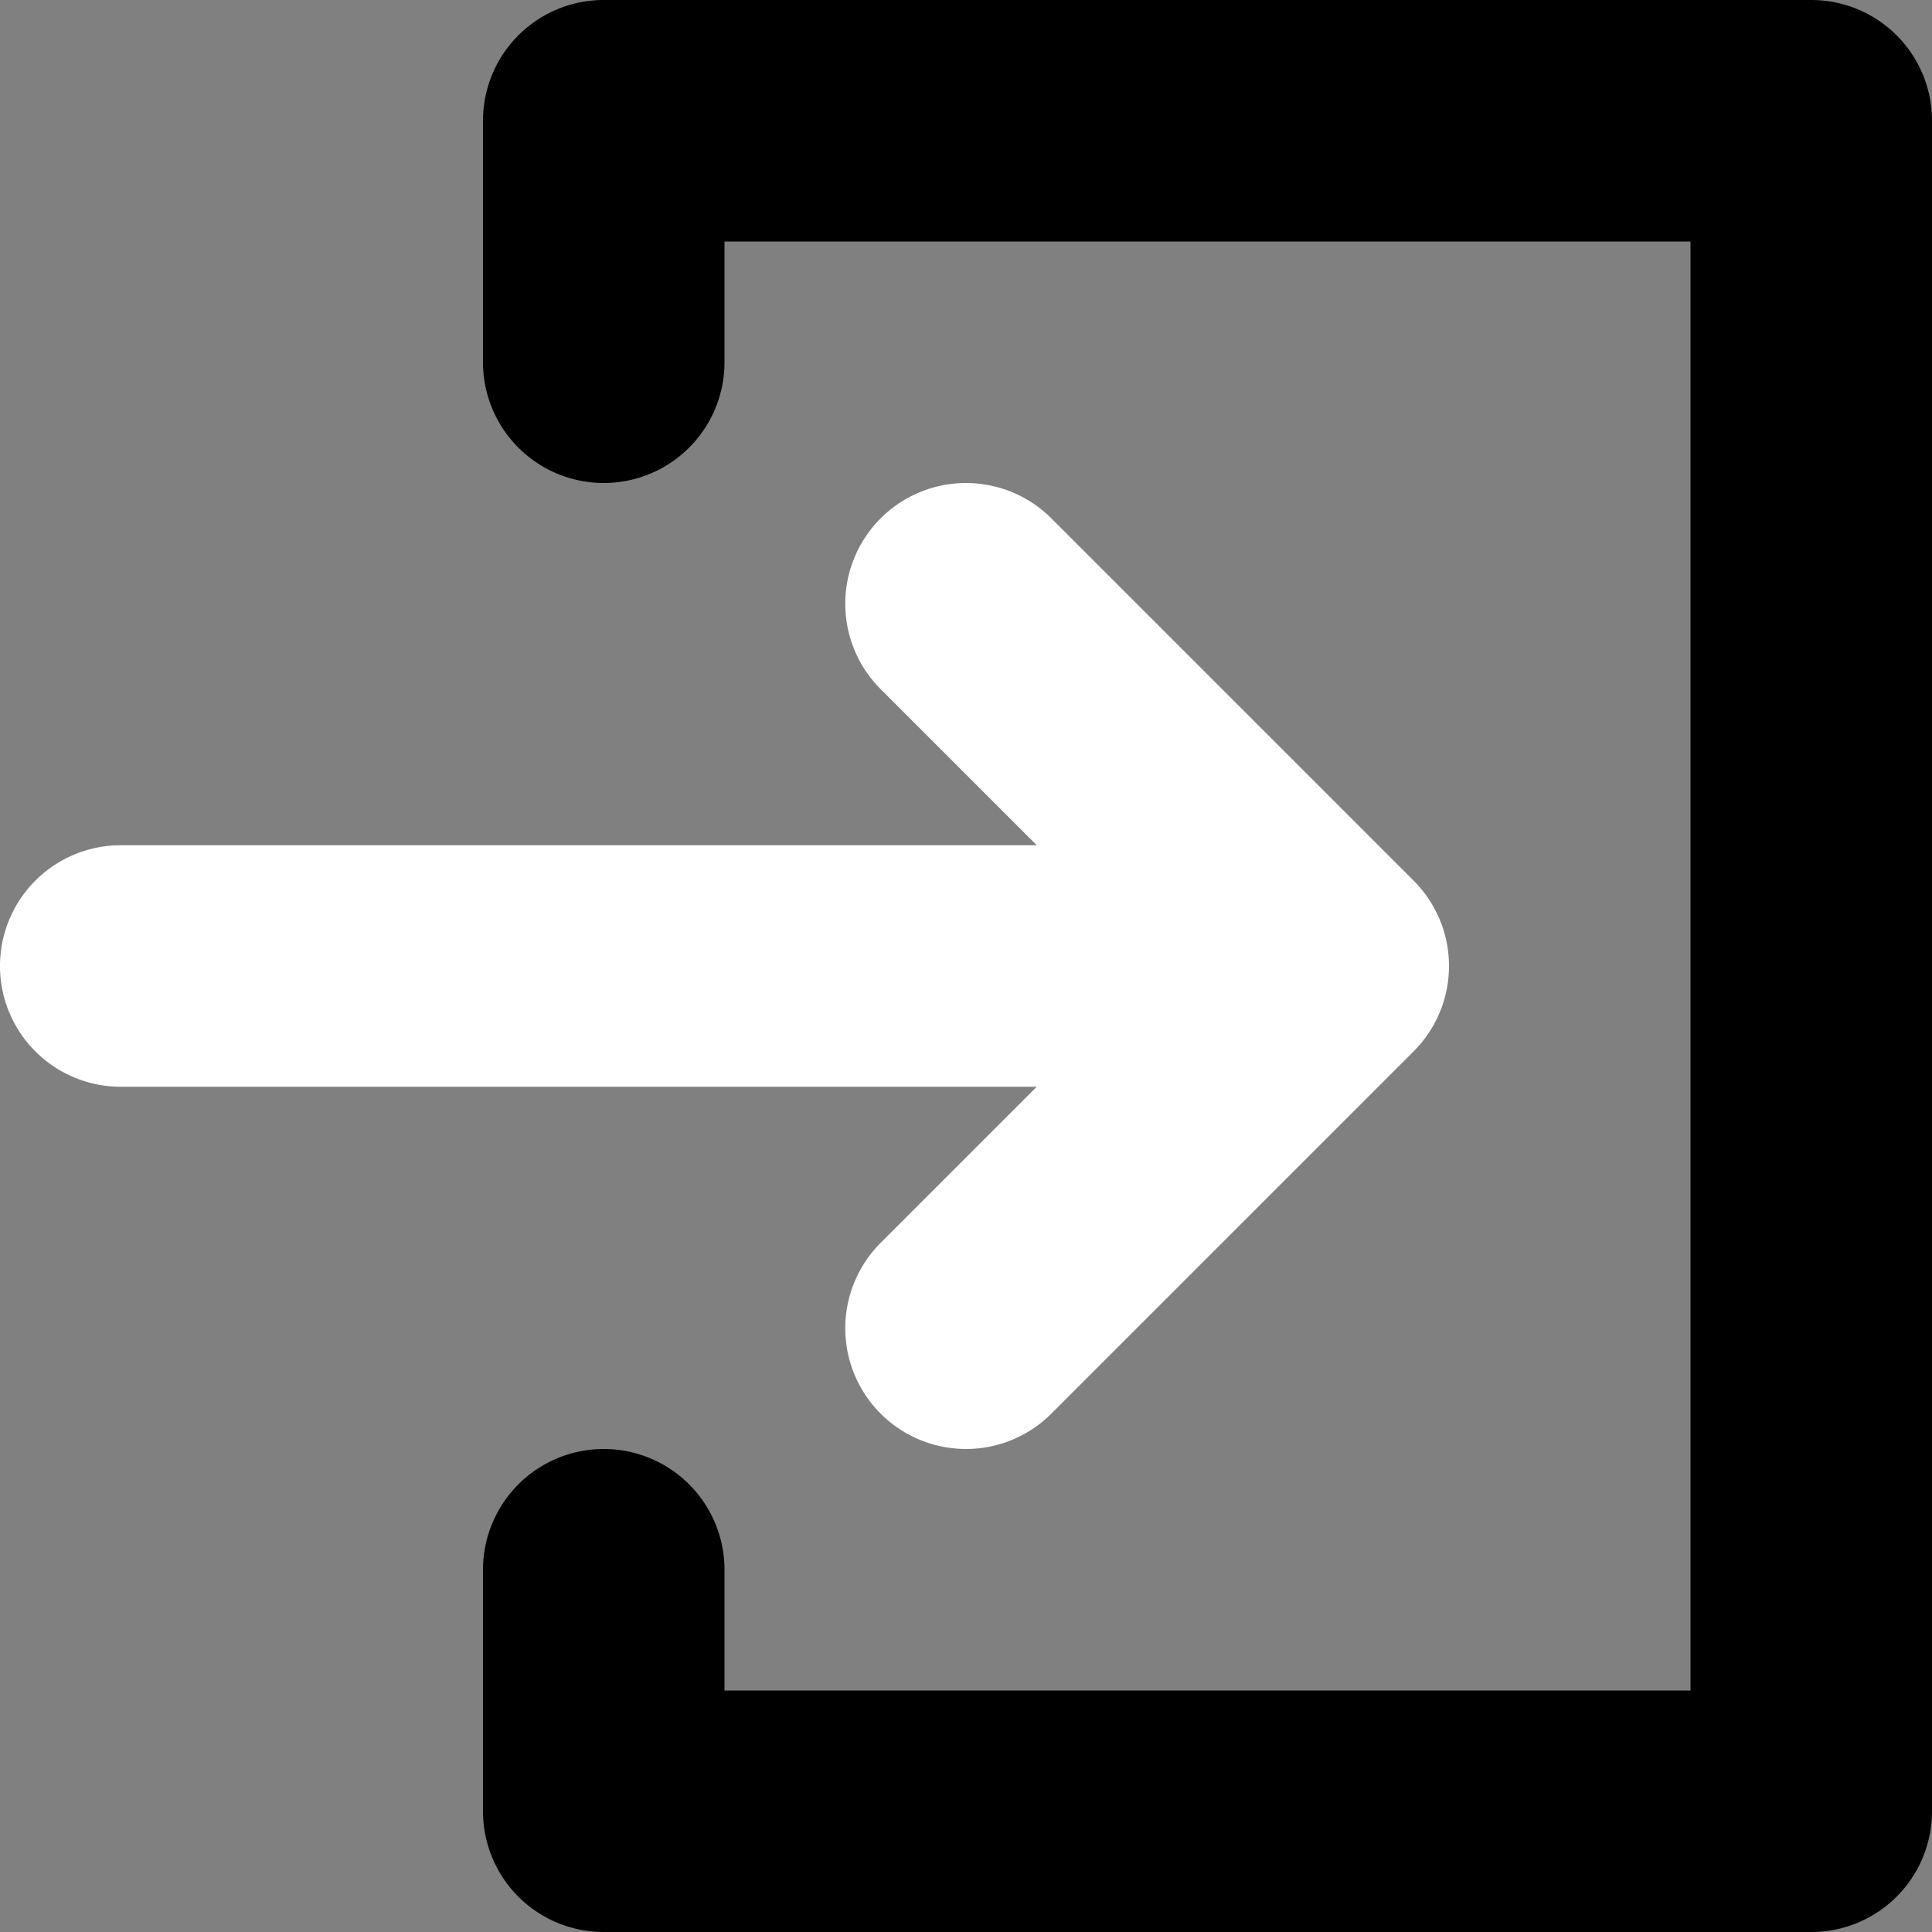 <?xml version="1.0" ?><svg viewBox="0 0 96 96" xmlns="http://www.w3.org/2000/svg"><rect x="0" y="0" width="96" height="96" fill="#808080" stroke="none"/><title/><g><path fill="#fff" d="M43.758,61.758a5.999,5.999,0,1,0,8.484,8.484l18-18a5.998,5.998,0,0,0,0-8.484l-18-18a5.999,5.999,0,0,0-8.484,8.484L51.516,42H6A6,6,0,0,0,6,54H51.516Z"/><path d="M90,0H30a5.997,5.997,0,0,0-6,6V18a6,6,0,0,0,12,0V12H84V84H36V78a6,6,0,0,0-12,0V90a5.997,5.997,0,0,0,6,6H90a5.997,5.997,0,0,0,6-6V6A5.997,5.997,0,0,0,90,0Z"/></g></svg>